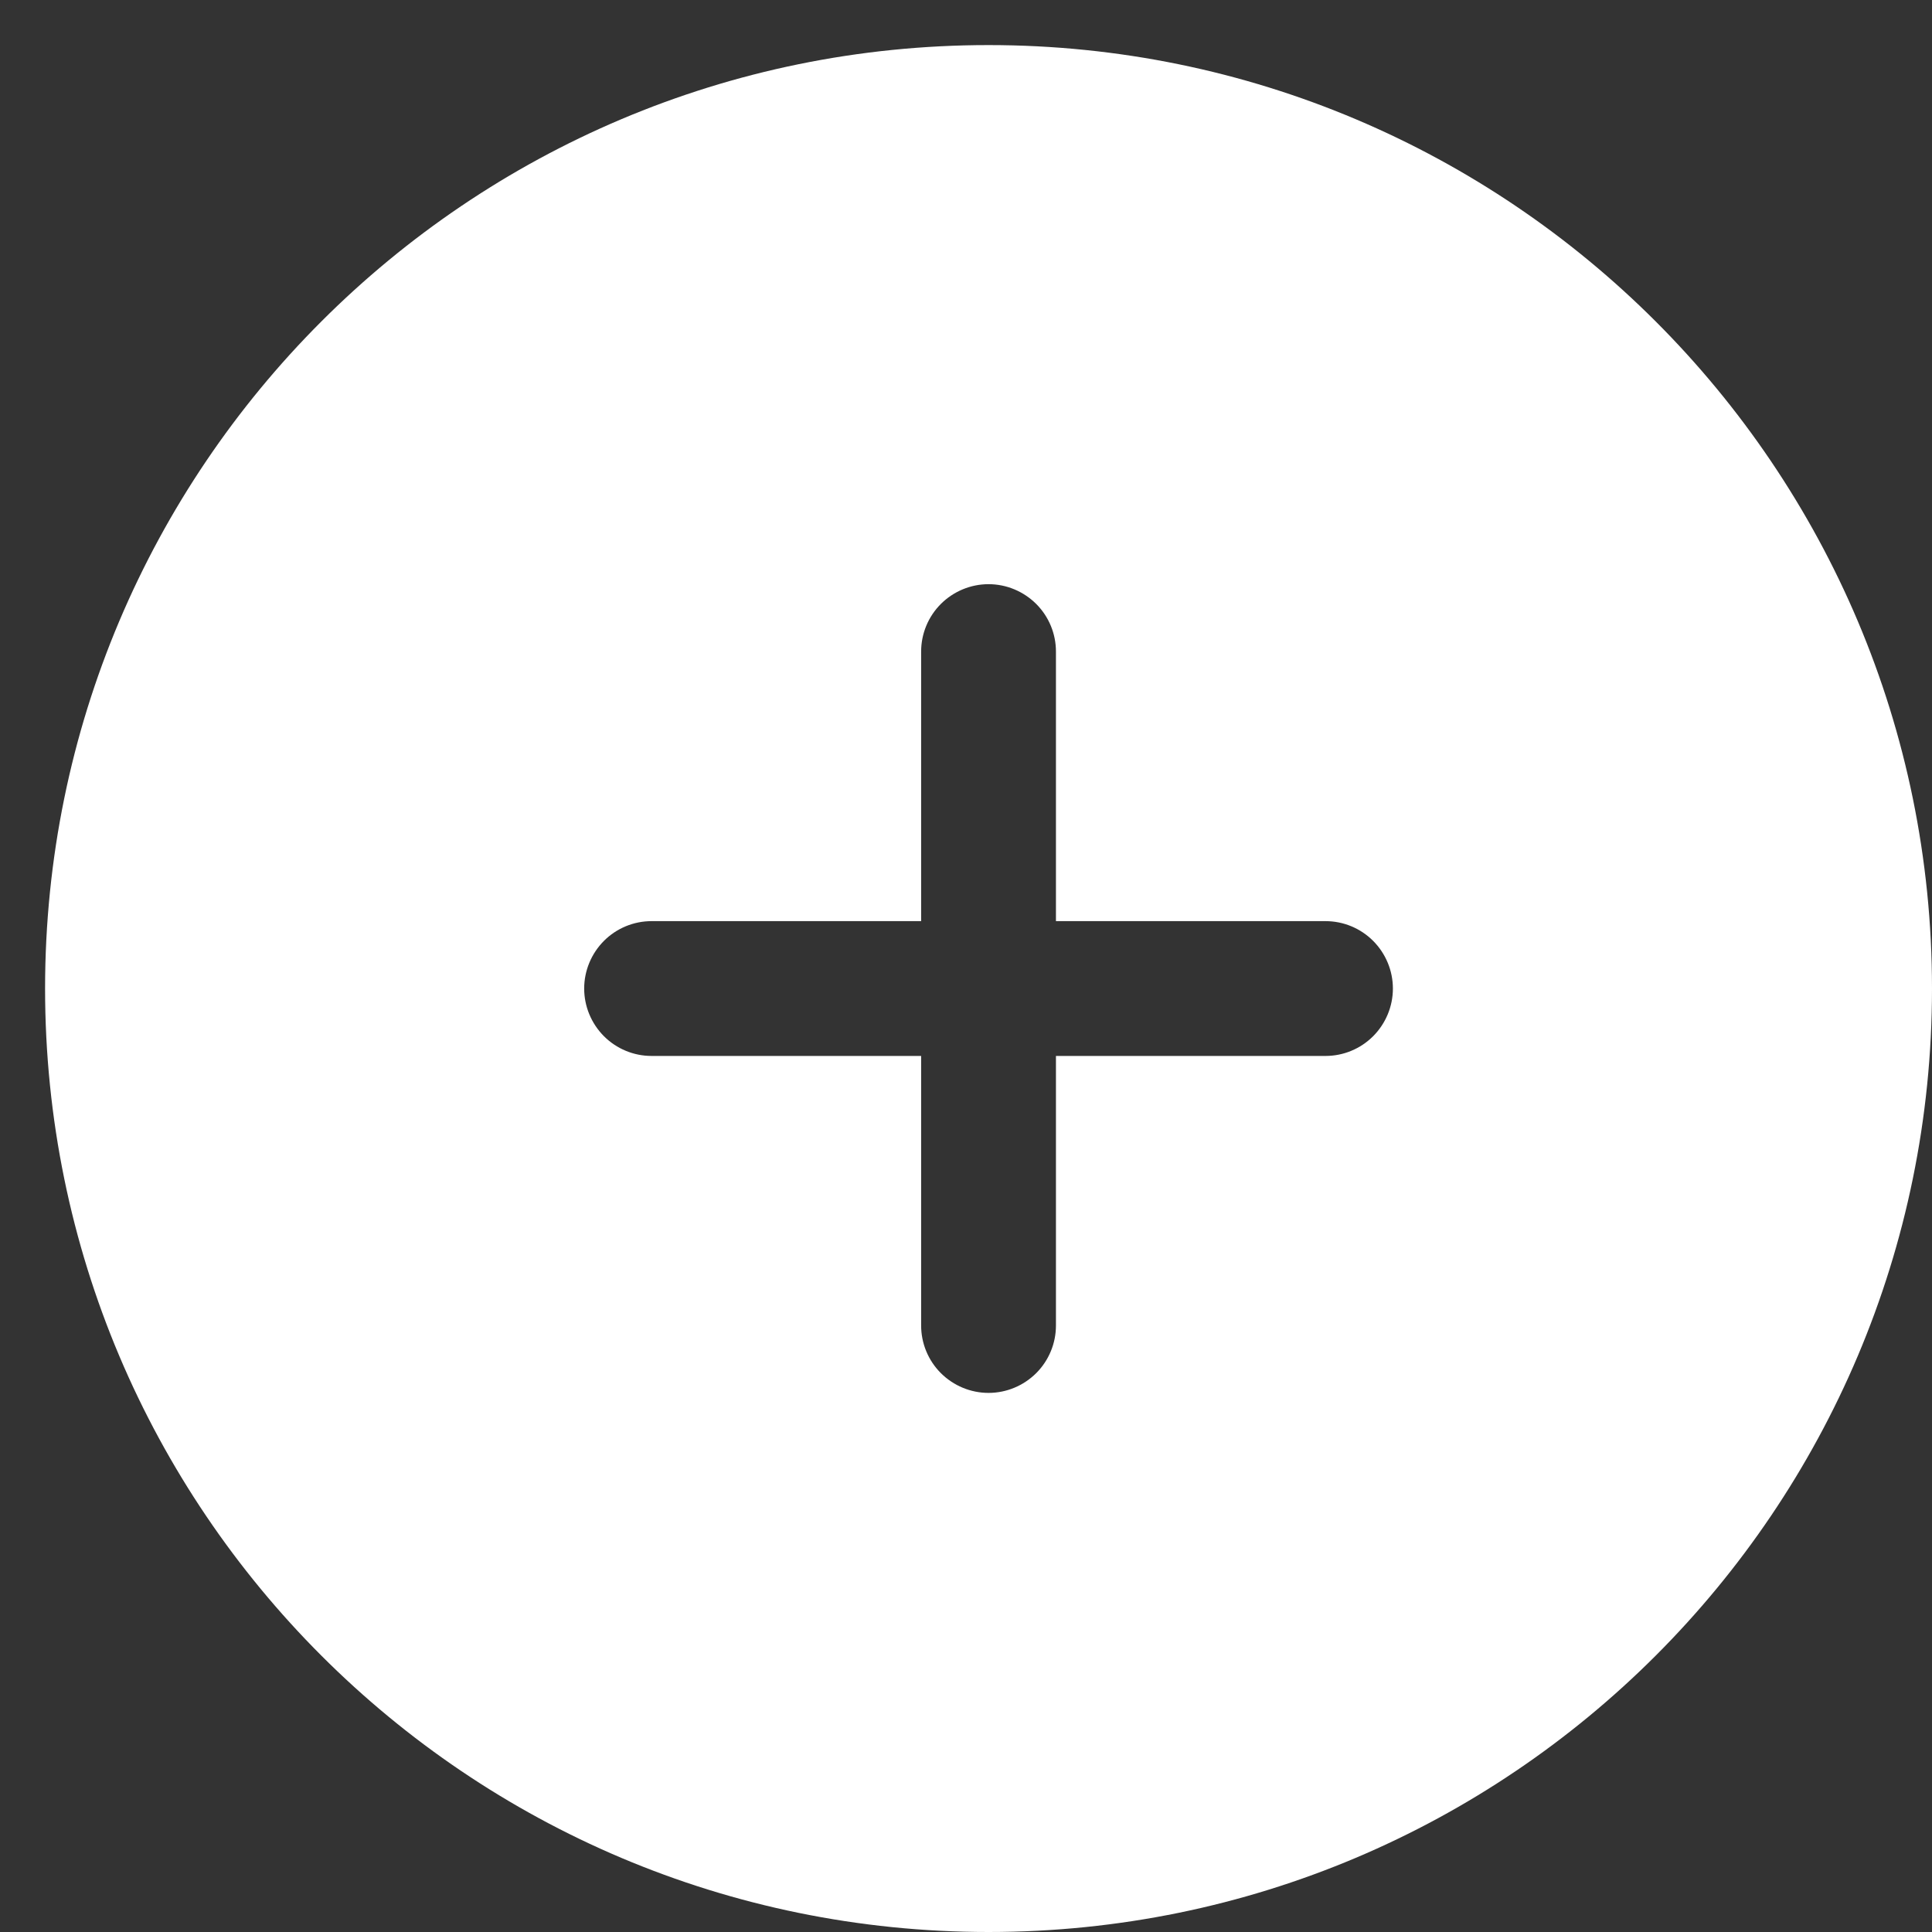 <svg width="27" height="27" viewBox="0 0 27 27" fill="none" xmlns="http://www.w3.org/2000/svg">
<rect x="0" y="0" width="27" height="27" fill="#333333" stroke="none"/>
<path d="M13.815 27C21.097 27 27 21.097 27 13.815C27 6.533 21.097 0.63 13.815 0.63C6.533 0.63 0.63 6.533 0.63 13.815C0.63 21.097 6.533 27 13.815 27ZM12.873 9.106C12.873 8.856 12.972 8.617 13.149 8.44C13.326 8.264 13.565 8.164 13.815 8.164C14.065 8.164 14.304 8.264 14.481 8.44C14.658 8.617 14.757 8.856 14.757 9.106V12.873H18.524C18.774 12.873 19.013 12.972 19.19 13.149C19.366 13.326 19.466 13.565 19.466 13.815C19.466 14.065 19.366 14.304 19.19 14.481C19.013 14.658 18.774 14.757 18.524 14.757H14.757V18.524C14.757 18.774 14.658 19.013 14.481 19.19C14.304 19.366 14.065 19.466 13.815 19.466C13.565 19.466 13.326 19.366 13.149 19.19C12.972 19.013 12.873 18.774 12.873 18.524V14.757H9.106C8.856 14.757 8.617 14.658 8.44 14.481C8.264 14.304 8.164 14.065 8.164 13.815C8.164 13.565 8.264 13.326 8.44 13.149C8.617 12.972 8.856 12.873 9.106 12.873H12.873V9.106Z" fill="white"/>
</svg>
